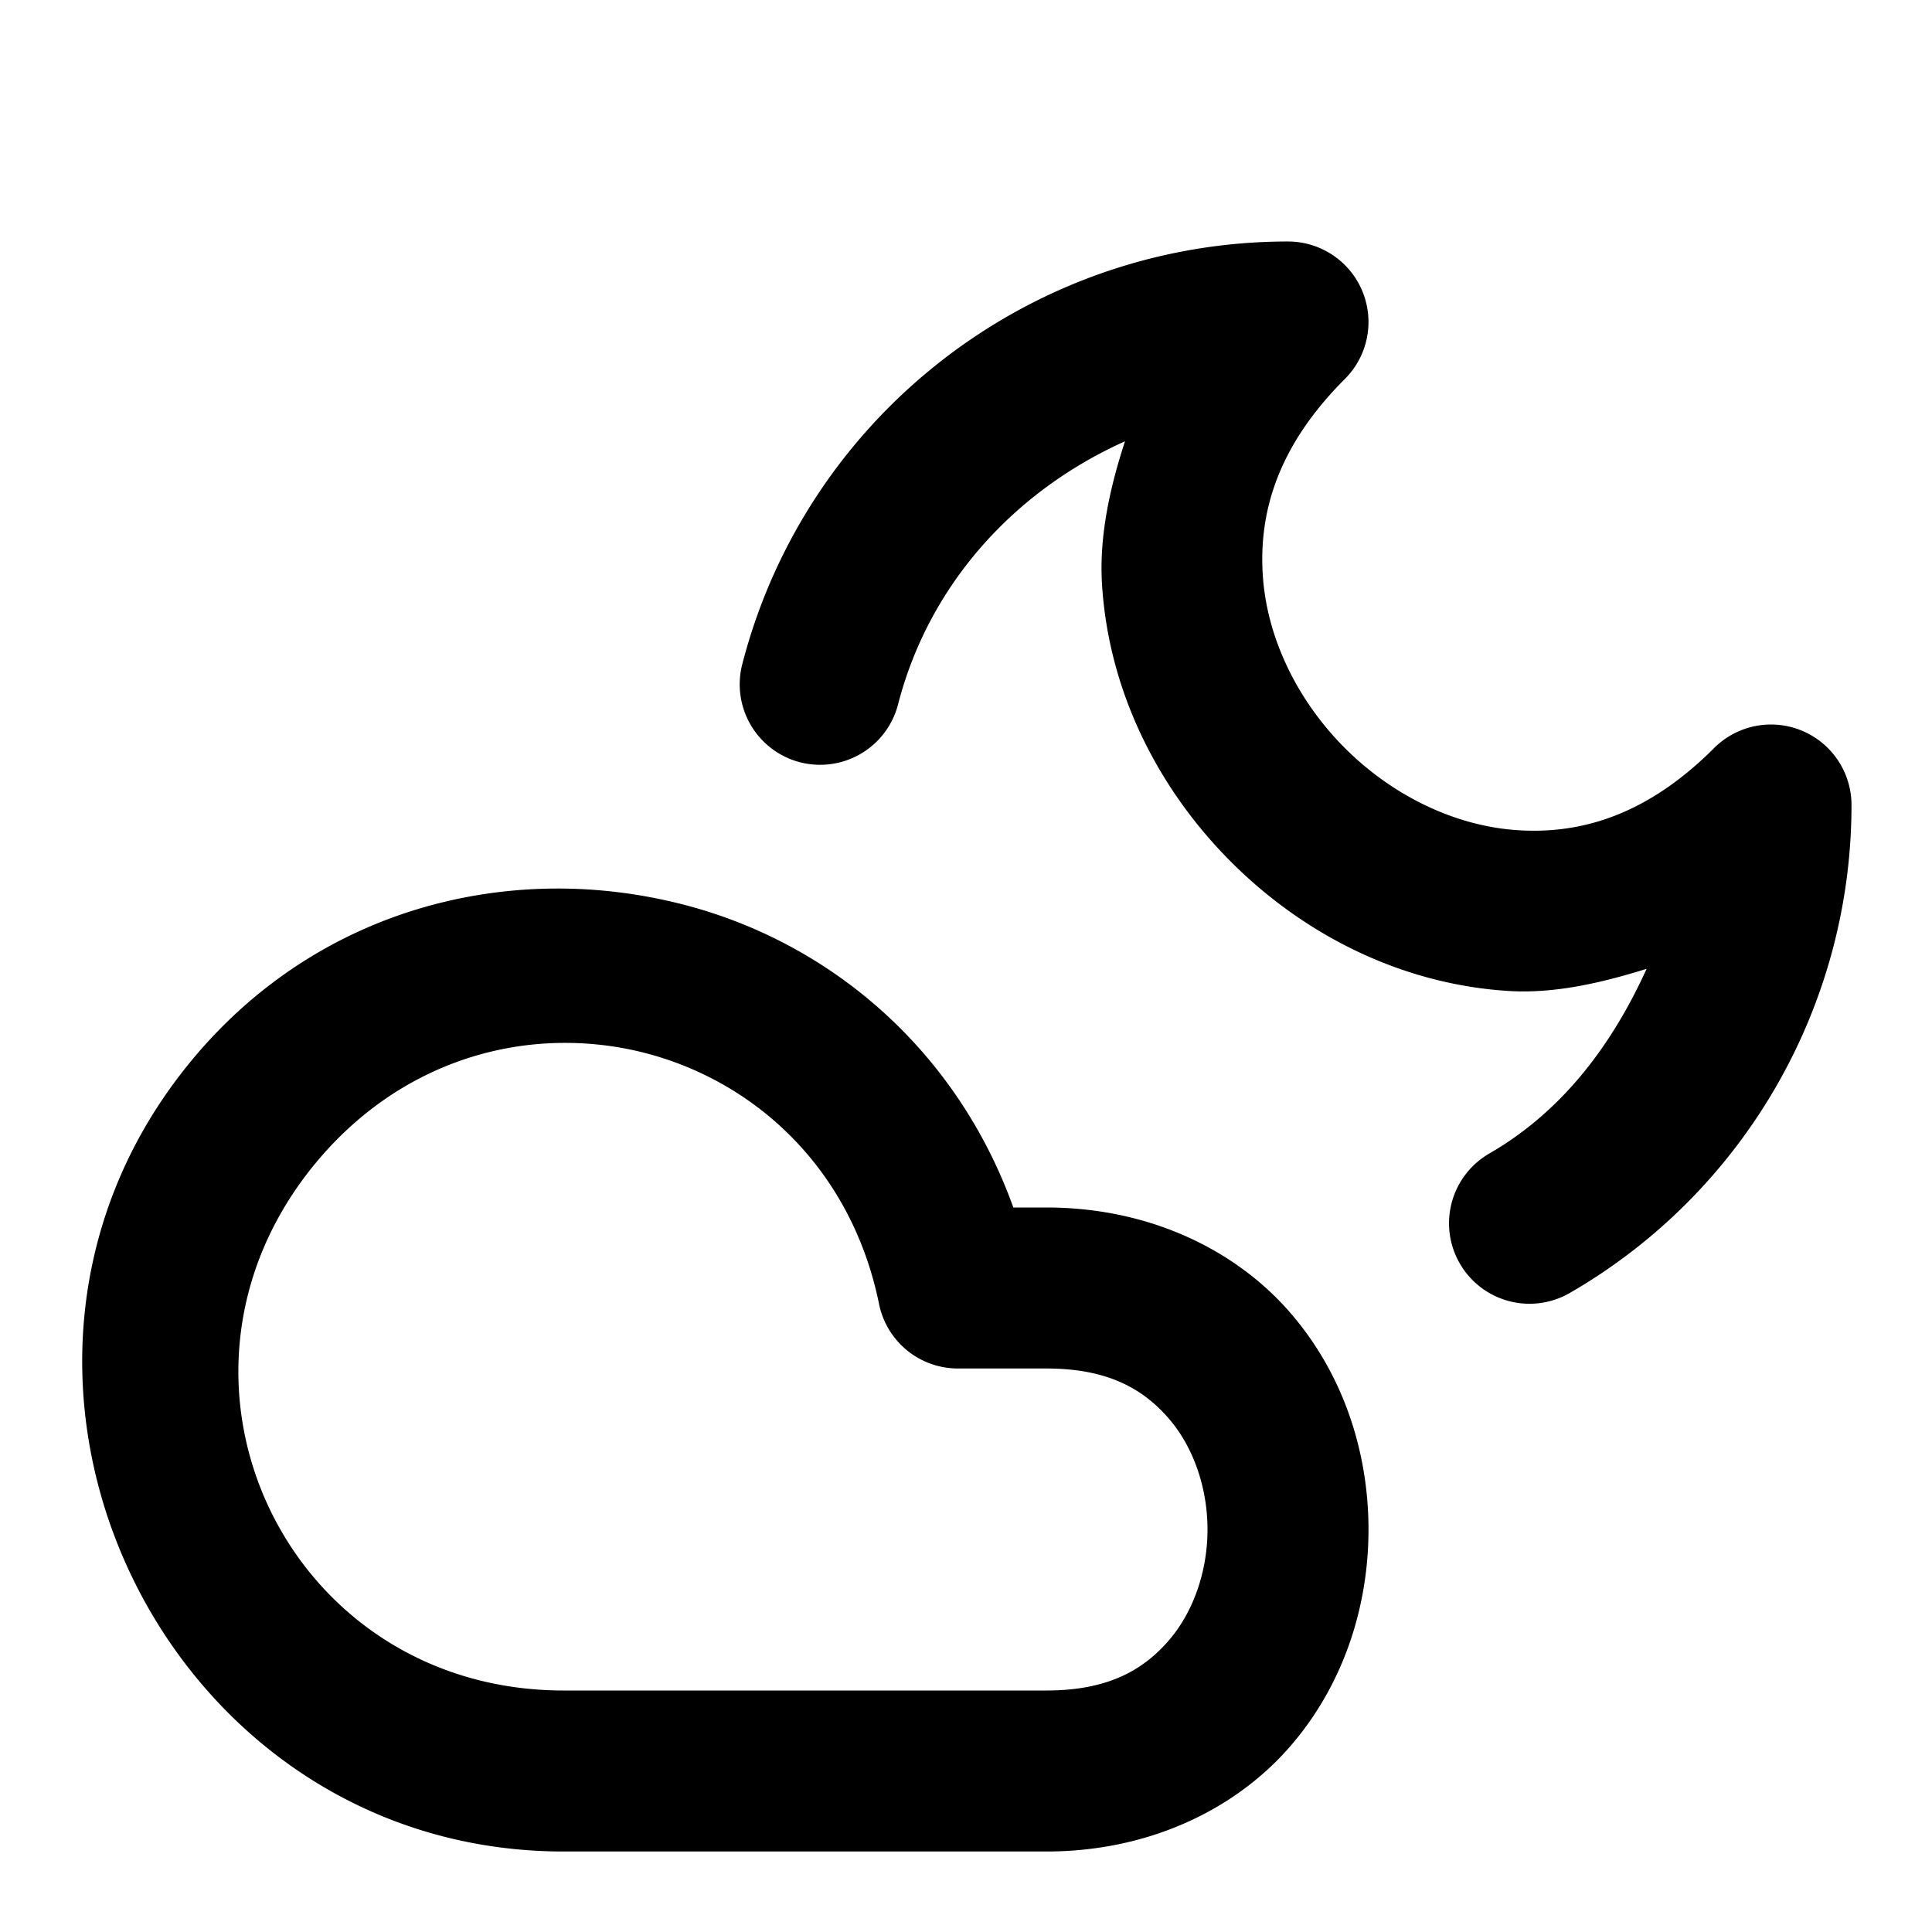 <?xml version="1.0" encoding="UTF-8" standalone="no"?>
<svg xmlns="http://www.w3.org/2000/svg" xmlns:svg="http://www.w3.org/2000/svg" width="24" height="24" viewBox="0 0 24 24" fill="currentColor" tags="weather,night" categories="weather">
  <path d="M 16 3 C 12.812 2.999 10.018 5.163 9.221 8.25 A 1 1 0 0 0 9.938 9.469 A 1 1 0 0 0 11.156 8.75 C 11.546 7.24 12.621 6.089 13.975 5.482 C 13.783 6.07 13.655 6.667 13.689 7.246 C 13.768 8.584 14.386 9.8 15.293 10.707 C 16.2 11.614 17.416 12.232 18.754 12.311 C 19.313 12.343 19.888 12.212 20.455 12.035 C 20.031 12.968 19.418 13.8 18.5 14.33 A 1 1 0 0 0 18.135 15.697 A 1 1 0 0 0 19.5 16.062 C 21.665 14.813 23 12.5 23 10 A 1 1 0 0 0 21.293 9.293 C 20.47 10.116 19.658 10.361 18.871 10.314 C 18.084 10.268 17.3 9.886 16.707 9.293 C 16.114 8.7 15.732 7.916 15.686 7.129 C 15.639 6.342 15.884 5.53 16.707 4.707 A 1 1 0 0 0 16 3 z M 6.809 11.039 C 5.174 11.071 3.537 11.756 2.354 13.205 C -0.803 17.07 2.01 22.999 7 23 L 13 23 C 14.25 23 15.315 22.495 15.998 21.727 C 16.681 20.958 17 19.972 17 19 C 17 18.028 16.681 17.042 15.998 16.273 C 15.315 15.505 14.25 15 13 15 L 12.588 15 C 11.879 13.026 10.285 11.679 8.426 11.221 C 7.898 11.091 7.354 11.028 6.809 11.039 z M 6.898 12.957 C 7.26 12.946 7.622 12.984 7.971 13.07 C 9.367 13.414 10.576 14.513 10.92 16.199 A 1 1 0 0 0 11.9 17 L 13 17 C 13.75 17 14.185 17.245 14.502 17.602 C 14.819 17.958 15 18.472 15 19 C 15 19.528 14.819 20.042 14.502 20.398 C 14.185 20.755 13.75 21 13 21 L 7 21 C 3.559 20.999 1.726 17.136 3.902 14.471 C 4.719 13.471 5.813 12.99 6.898 12.957 z "/>
</svg>
